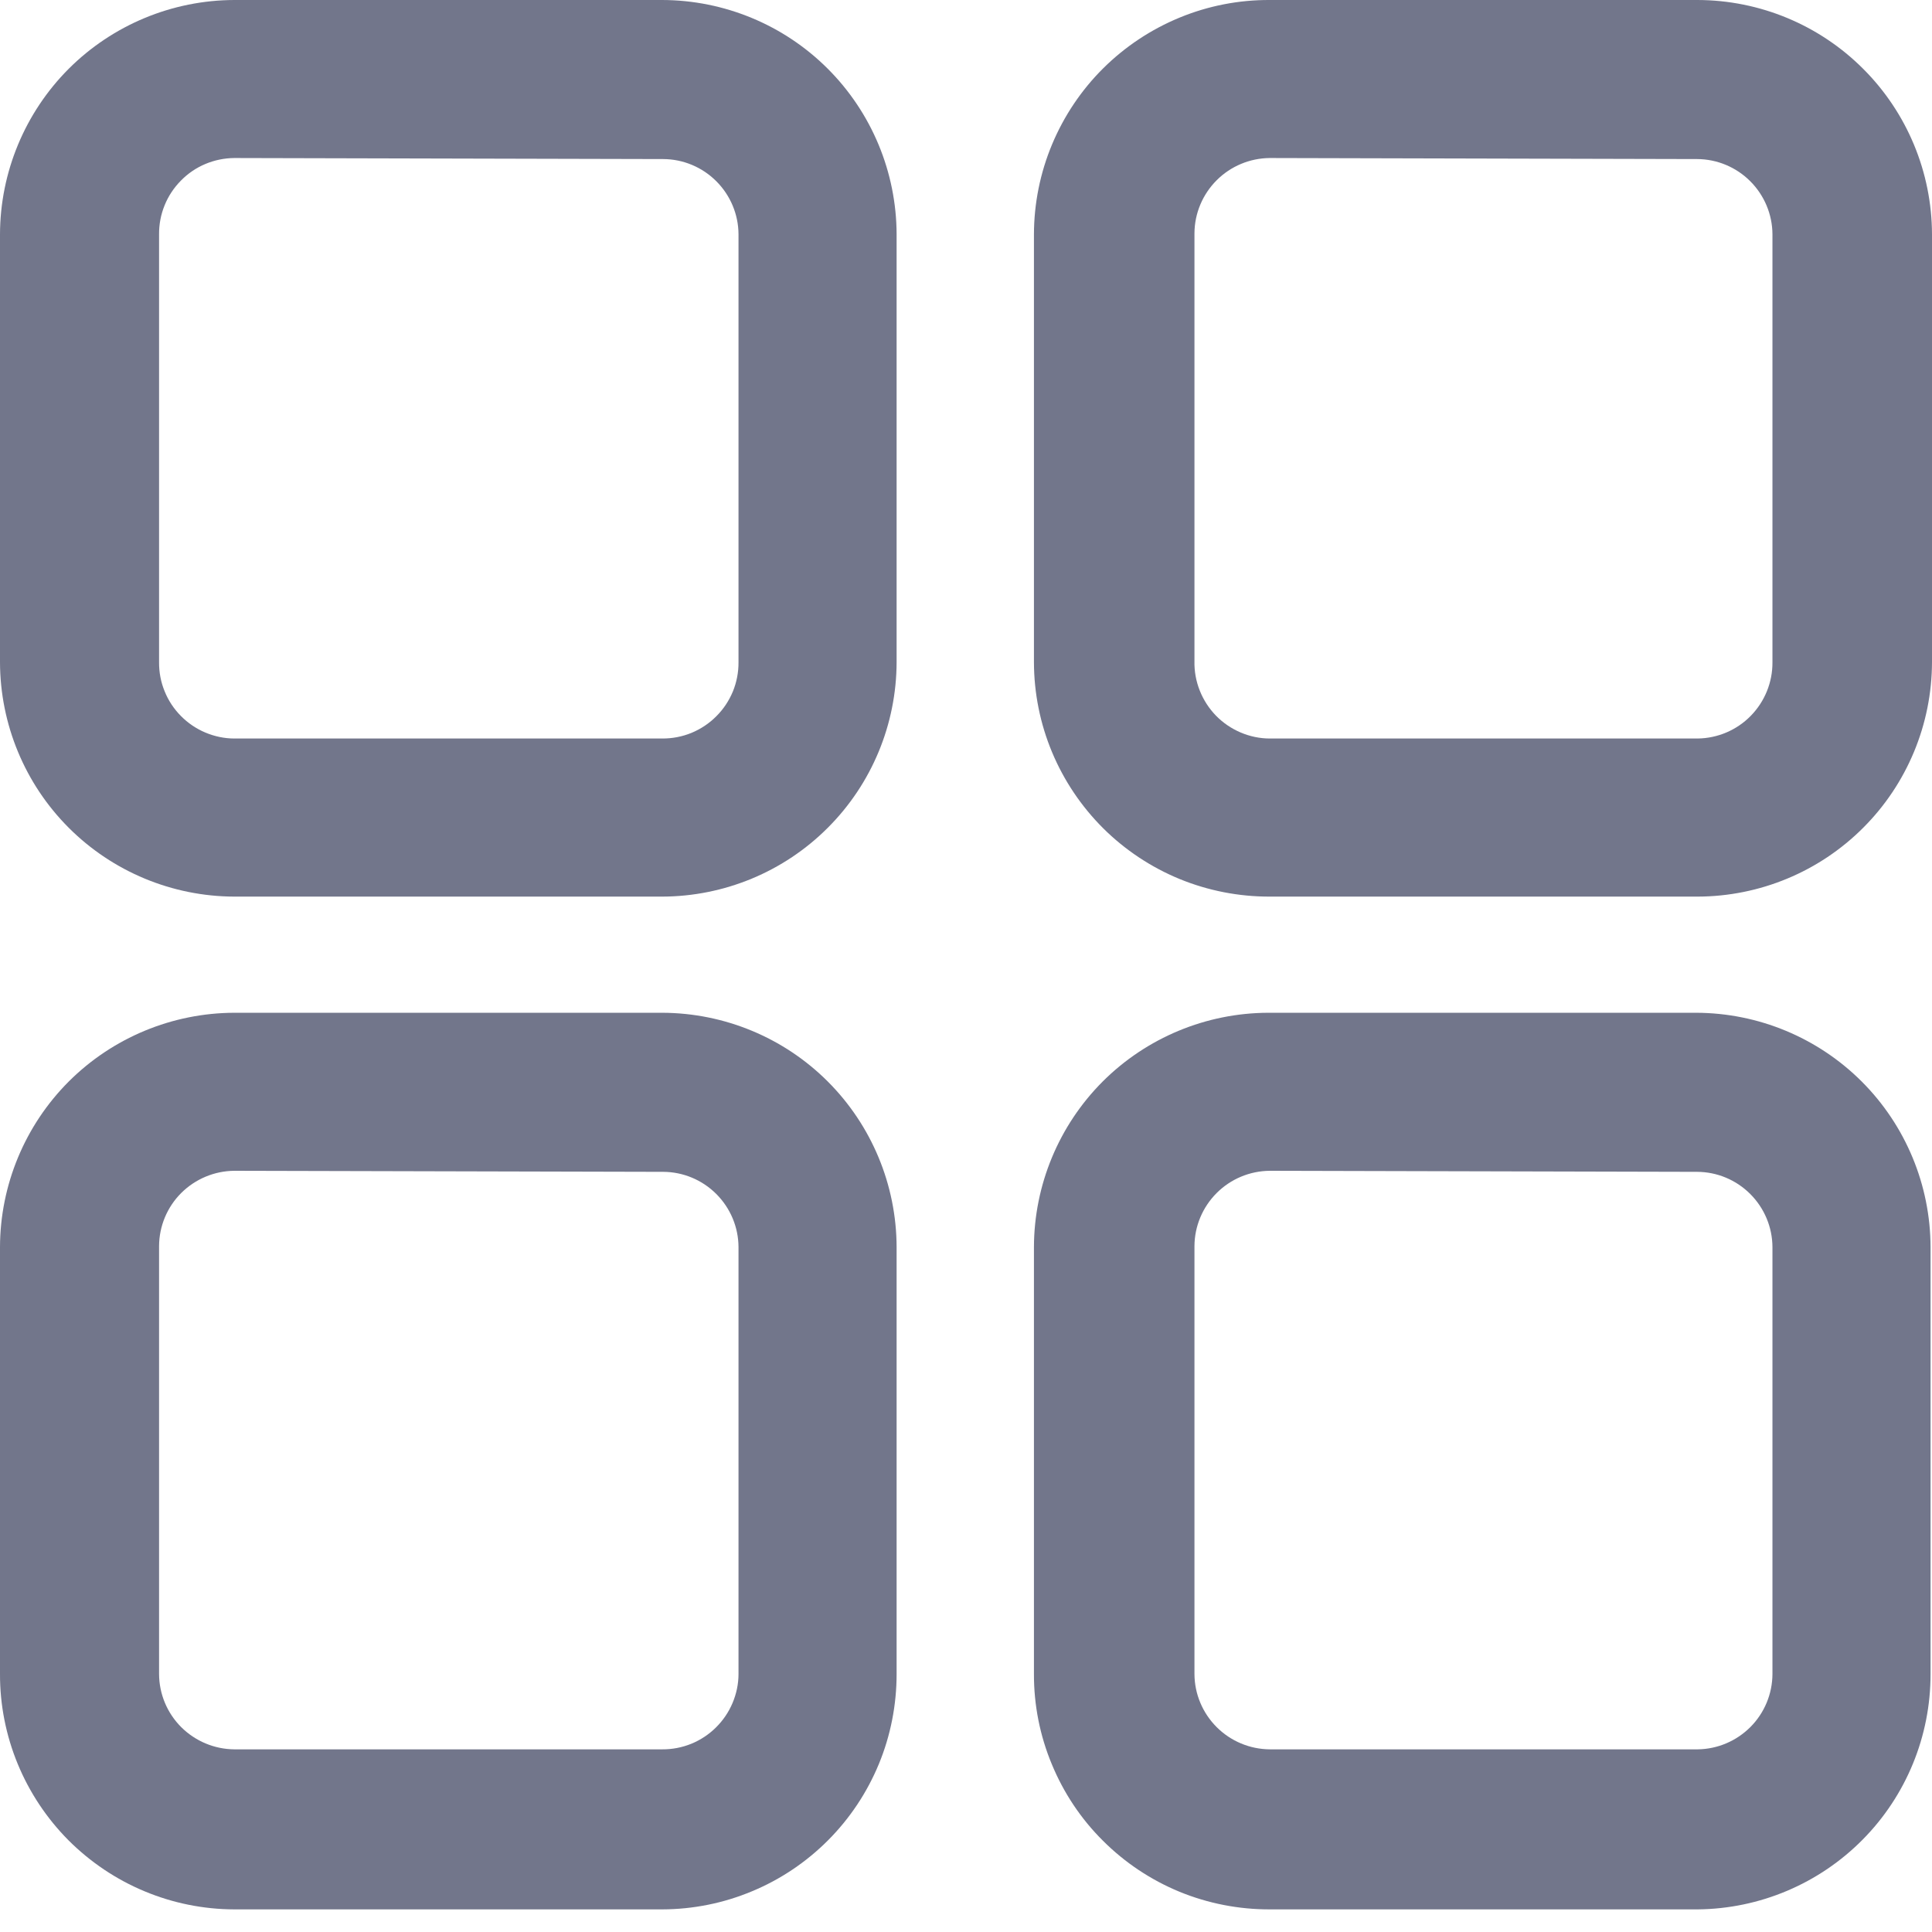 <svg width="24" height="24" viewBox="0 0 24 24" fill="none" xmlns="http://www.w3.org/2000/svg">
<g clip-path="url(#clip0_1167_318)">
<path d="M8.226 11.138H2.911C2.14 11.136 1.4 10.829 0.854 10.283C0.309 9.738 0.002 8.998 0 8.226L0 2.911C0.002 2.14 0.309 1.4 0.854 0.854C1.4 0.309 2.14 0.002 2.911 0L8.226 0C8.998 0.002 9.738 0.309 10.283 0.854C10.829 1.4 11.136 2.14 11.138 2.911V8.226C11.136 8.998 10.829 9.738 10.283 10.283C9.738 10.829 8.998 11.136 8.226 11.138ZM2.911 1.963C2.788 1.964 2.665 1.989 2.551 2.037C2.437 2.085 2.334 2.155 2.247 2.244C2.16 2.332 2.091 2.436 2.045 2.55C1.998 2.665 1.975 2.788 1.976 2.911V8.226C1.975 8.35 1.998 8.473 2.045 8.587C2.091 8.702 2.16 8.806 2.247 8.894C2.334 8.982 2.437 9.052 2.551 9.1C2.665 9.148 2.788 9.174 2.911 9.174H8.226C8.351 9.175 8.475 9.151 8.59 9.104C8.705 9.056 8.81 8.987 8.898 8.898C8.987 8.81 9.056 8.705 9.104 8.59C9.151 8.475 9.175 8.351 9.174 8.226V2.911C9.173 2.664 9.074 2.427 8.898 2.251C8.723 2.076 8.486 1.977 8.239 1.976L2.911 1.963Z" fill="#72768B"/>
<path d="M21.089 11.138H15.774C15.39 11.139 15.01 11.065 14.655 10.92C14.3 10.774 13.977 10.56 13.705 10.29C13.433 10.019 13.217 9.698 13.069 9.344C12.921 8.99 12.845 8.61 12.844 8.226V2.911C12.845 2.528 12.921 2.148 13.069 1.794C13.217 1.44 13.433 1.118 13.705 0.848C13.977 0.578 14.3 0.364 14.655 0.218C15.01 0.072 15.39 -0.002 15.774 2.56735e-05H21.089C21.86 0.002 22.6 0.309 23.145 0.855C23.691 1.4 23.998 2.14 24 2.911V8.226C23.998 8.998 23.691 9.738 23.145 10.283C22.6 10.829 21.86 11.136 21.089 11.138ZM15.774 1.963C15.526 1.965 15.289 2.064 15.114 2.239C14.939 2.414 14.839 2.651 14.838 2.899V8.214C14.835 8.339 14.858 8.463 14.904 8.579C14.95 8.695 15.018 8.8 15.105 8.89C15.192 8.979 15.296 9.05 15.411 9.099C15.526 9.148 15.649 9.174 15.774 9.174H21.089C21.337 9.171 21.575 9.07 21.749 8.892C21.923 8.714 22.02 8.475 22.018 8.226V2.911C22.017 2.664 21.918 2.427 21.742 2.251C21.567 2.076 21.33 1.977 21.083 1.976L15.774 1.963Z" fill="#72768B"/>
<path d="M8.226 23.719H2.911C2.528 23.718 2.149 23.642 1.795 23.494C1.442 23.347 1.121 23.131 0.85 22.86C0.58 22.588 0.366 22.266 0.22 21.912C0.074 21.558 -0.001 21.178 6.42512e-06 20.795V15.492C0.002 14.721 0.309 13.981 0.854 13.435C1.4 12.89 2.14 12.583 2.911 12.581H8.226C8.998 12.583 9.738 12.89 10.283 13.435C10.829 13.981 11.136 14.721 11.138 15.492V20.795C11.138 21.178 11.064 21.558 10.918 21.912C10.772 22.266 10.558 22.588 10.287 22.86C10.017 23.131 9.696 23.347 9.342 23.494C8.989 23.642 8.609 23.718 8.226 23.719ZM2.911 14.544C2.664 14.546 2.427 14.645 2.251 14.82C2.076 14.995 1.977 15.232 1.976 15.48V20.795C1.977 21.043 2.076 21.28 2.251 21.455C2.427 21.63 2.664 21.729 2.911 21.731H8.226C8.35 21.732 8.473 21.708 8.587 21.662C8.702 21.615 8.806 21.546 8.894 21.459C8.982 21.372 9.052 21.269 9.1 21.155C9.148 21.041 9.174 20.919 9.174 20.795V15.492C9.173 15.245 9.074 15.008 8.898 14.832C8.723 14.657 8.486 14.558 8.239 14.557L2.911 14.544Z" fill="#72768B"/>
<path d="M21.089 23.719H15.774C15.389 23.72 15.008 23.646 14.652 23.5C14.296 23.353 13.973 23.138 13.701 22.866C13.428 22.595 13.213 22.272 13.066 21.916C12.918 21.561 12.843 21.18 12.844 20.795V15.492C12.846 14.721 13.153 13.981 13.698 13.435C14.244 12.89 14.984 12.583 15.755 12.581H21.07C21.842 12.583 22.581 12.89 23.127 13.435C23.673 13.981 23.98 14.721 23.982 15.492V20.795C23.983 21.566 23.68 22.306 23.138 22.853C22.596 23.401 21.859 23.712 21.089 23.719ZM15.774 14.544C15.526 14.546 15.289 14.645 15.114 14.82C14.939 14.995 14.839 15.232 14.838 15.48V20.795C14.839 21.043 14.939 21.28 15.114 21.455C15.289 21.63 15.526 21.729 15.774 21.731H21.089C21.335 21.728 21.571 21.628 21.745 21.453C21.919 21.278 22.017 21.042 22.018 20.795V15.492C22.017 15.245 21.918 15.008 21.742 14.832C21.567 14.657 21.33 14.558 21.083 14.557L15.774 14.544Z" fill="#72768B"/>
</g>
<defs>
<clipPath id="clip0_1167_318">
<rect width="24" height="23.719" fill="white"/>
</clipPath>
</defs>
</svg>

